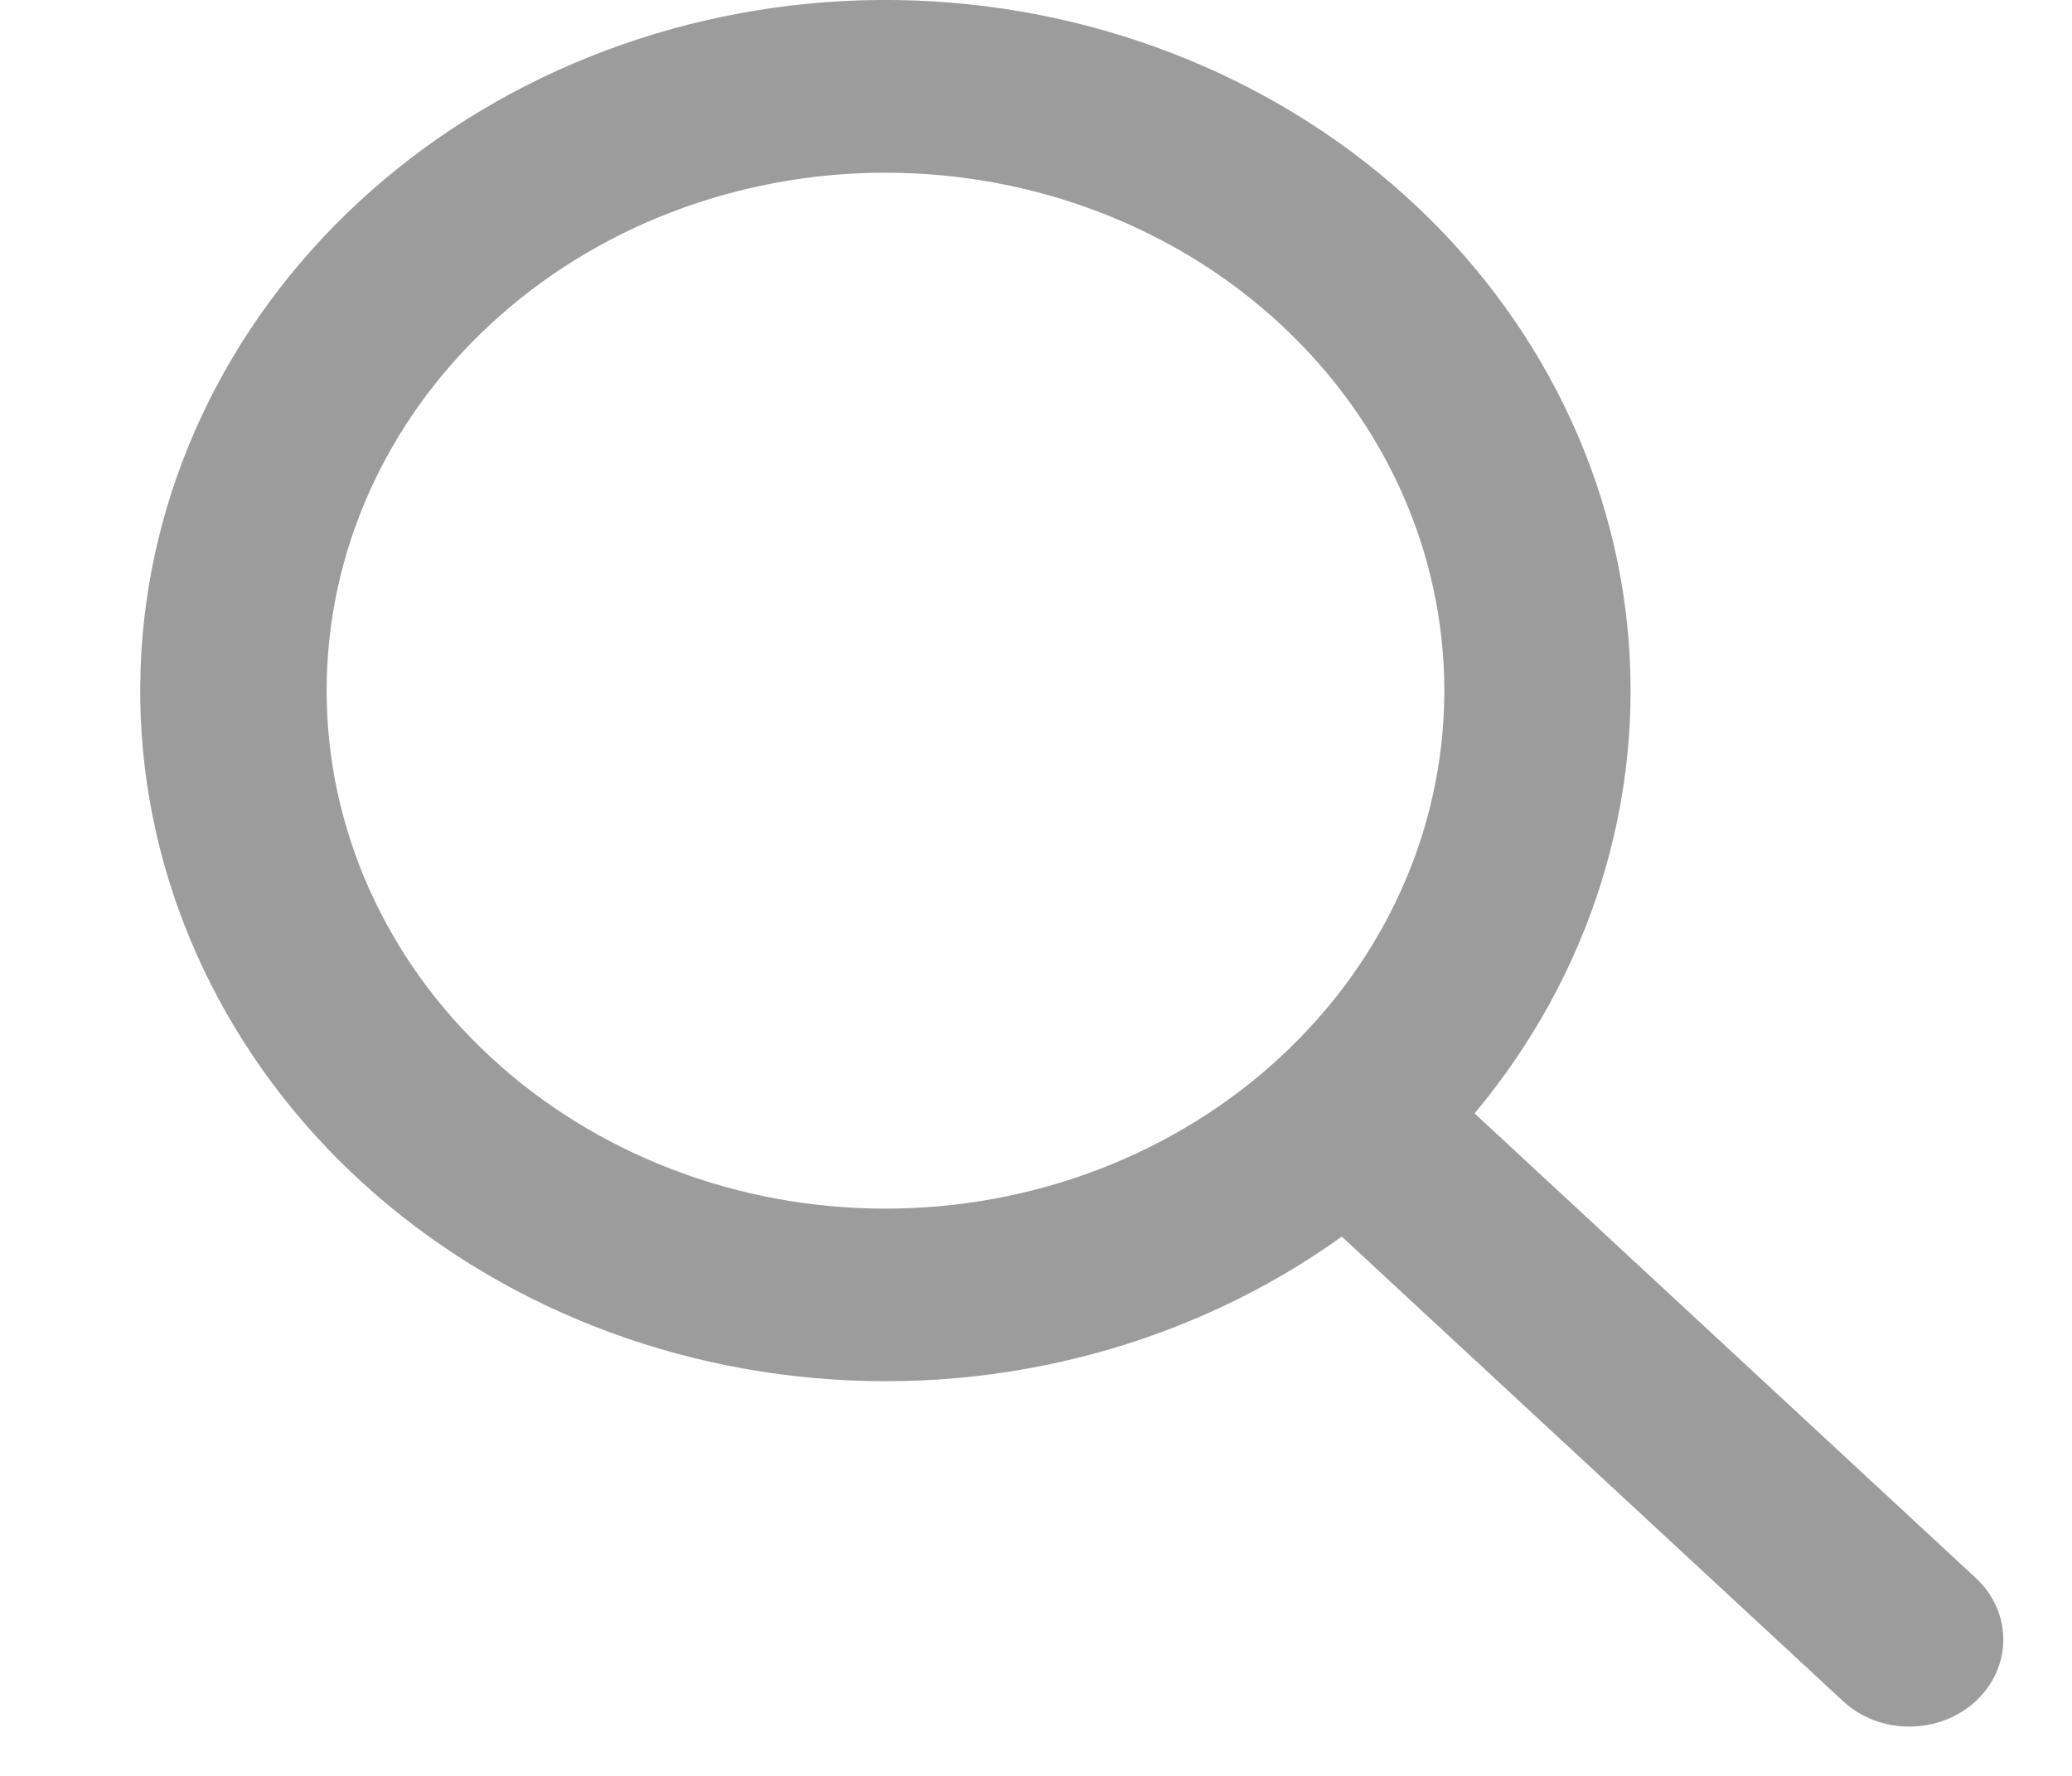 <svg width="14" height="12" viewBox="0 0 14 12" fill="none" xmlns="http://www.w3.org/2000/svg">
<path opacity="0.65" fill-rule="evenodd" clip-rule="evenodd" d="M9.964 7.524L13.35 10.663C13.469 10.773 13.536 10.923 13.536 11.079C13.536 11.235 13.469 11.384 13.35 11.495C13.23 11.605 13.069 11.667 12.9 11.667C12.732 11.667 12.571 11.605 12.452 11.494L9.066 8.356C8.053 9.083 6.78 9.425 5.506 9.312C4.231 9.2 3.051 8.642 2.204 7.752C1.358 6.861 0.909 5.705 0.95 4.519C0.99 3.333 1.517 2.206 2.422 1.367C3.327 0.528 4.544 0.04 5.823 0.002C7.103 -0.035 8.35 0.381 9.311 1.165C10.271 1.949 10.874 3.044 10.995 4.225C11.116 5.406 10.747 6.586 9.963 7.524H9.964ZM5.983 8.167C6.984 8.167 7.945 7.798 8.653 7.141C9.361 6.485 9.759 5.595 9.759 4.667C9.759 3.738 9.361 2.848 8.653 2.192C7.945 1.535 6.984 1.167 5.983 1.167C4.981 1.167 4.021 1.535 3.313 2.192C2.604 2.848 2.207 3.738 2.207 4.667C2.207 5.595 2.604 6.485 3.313 7.141C4.021 7.798 4.981 8.167 5.983 8.167Z" fill="#686868"/>
</svg>
